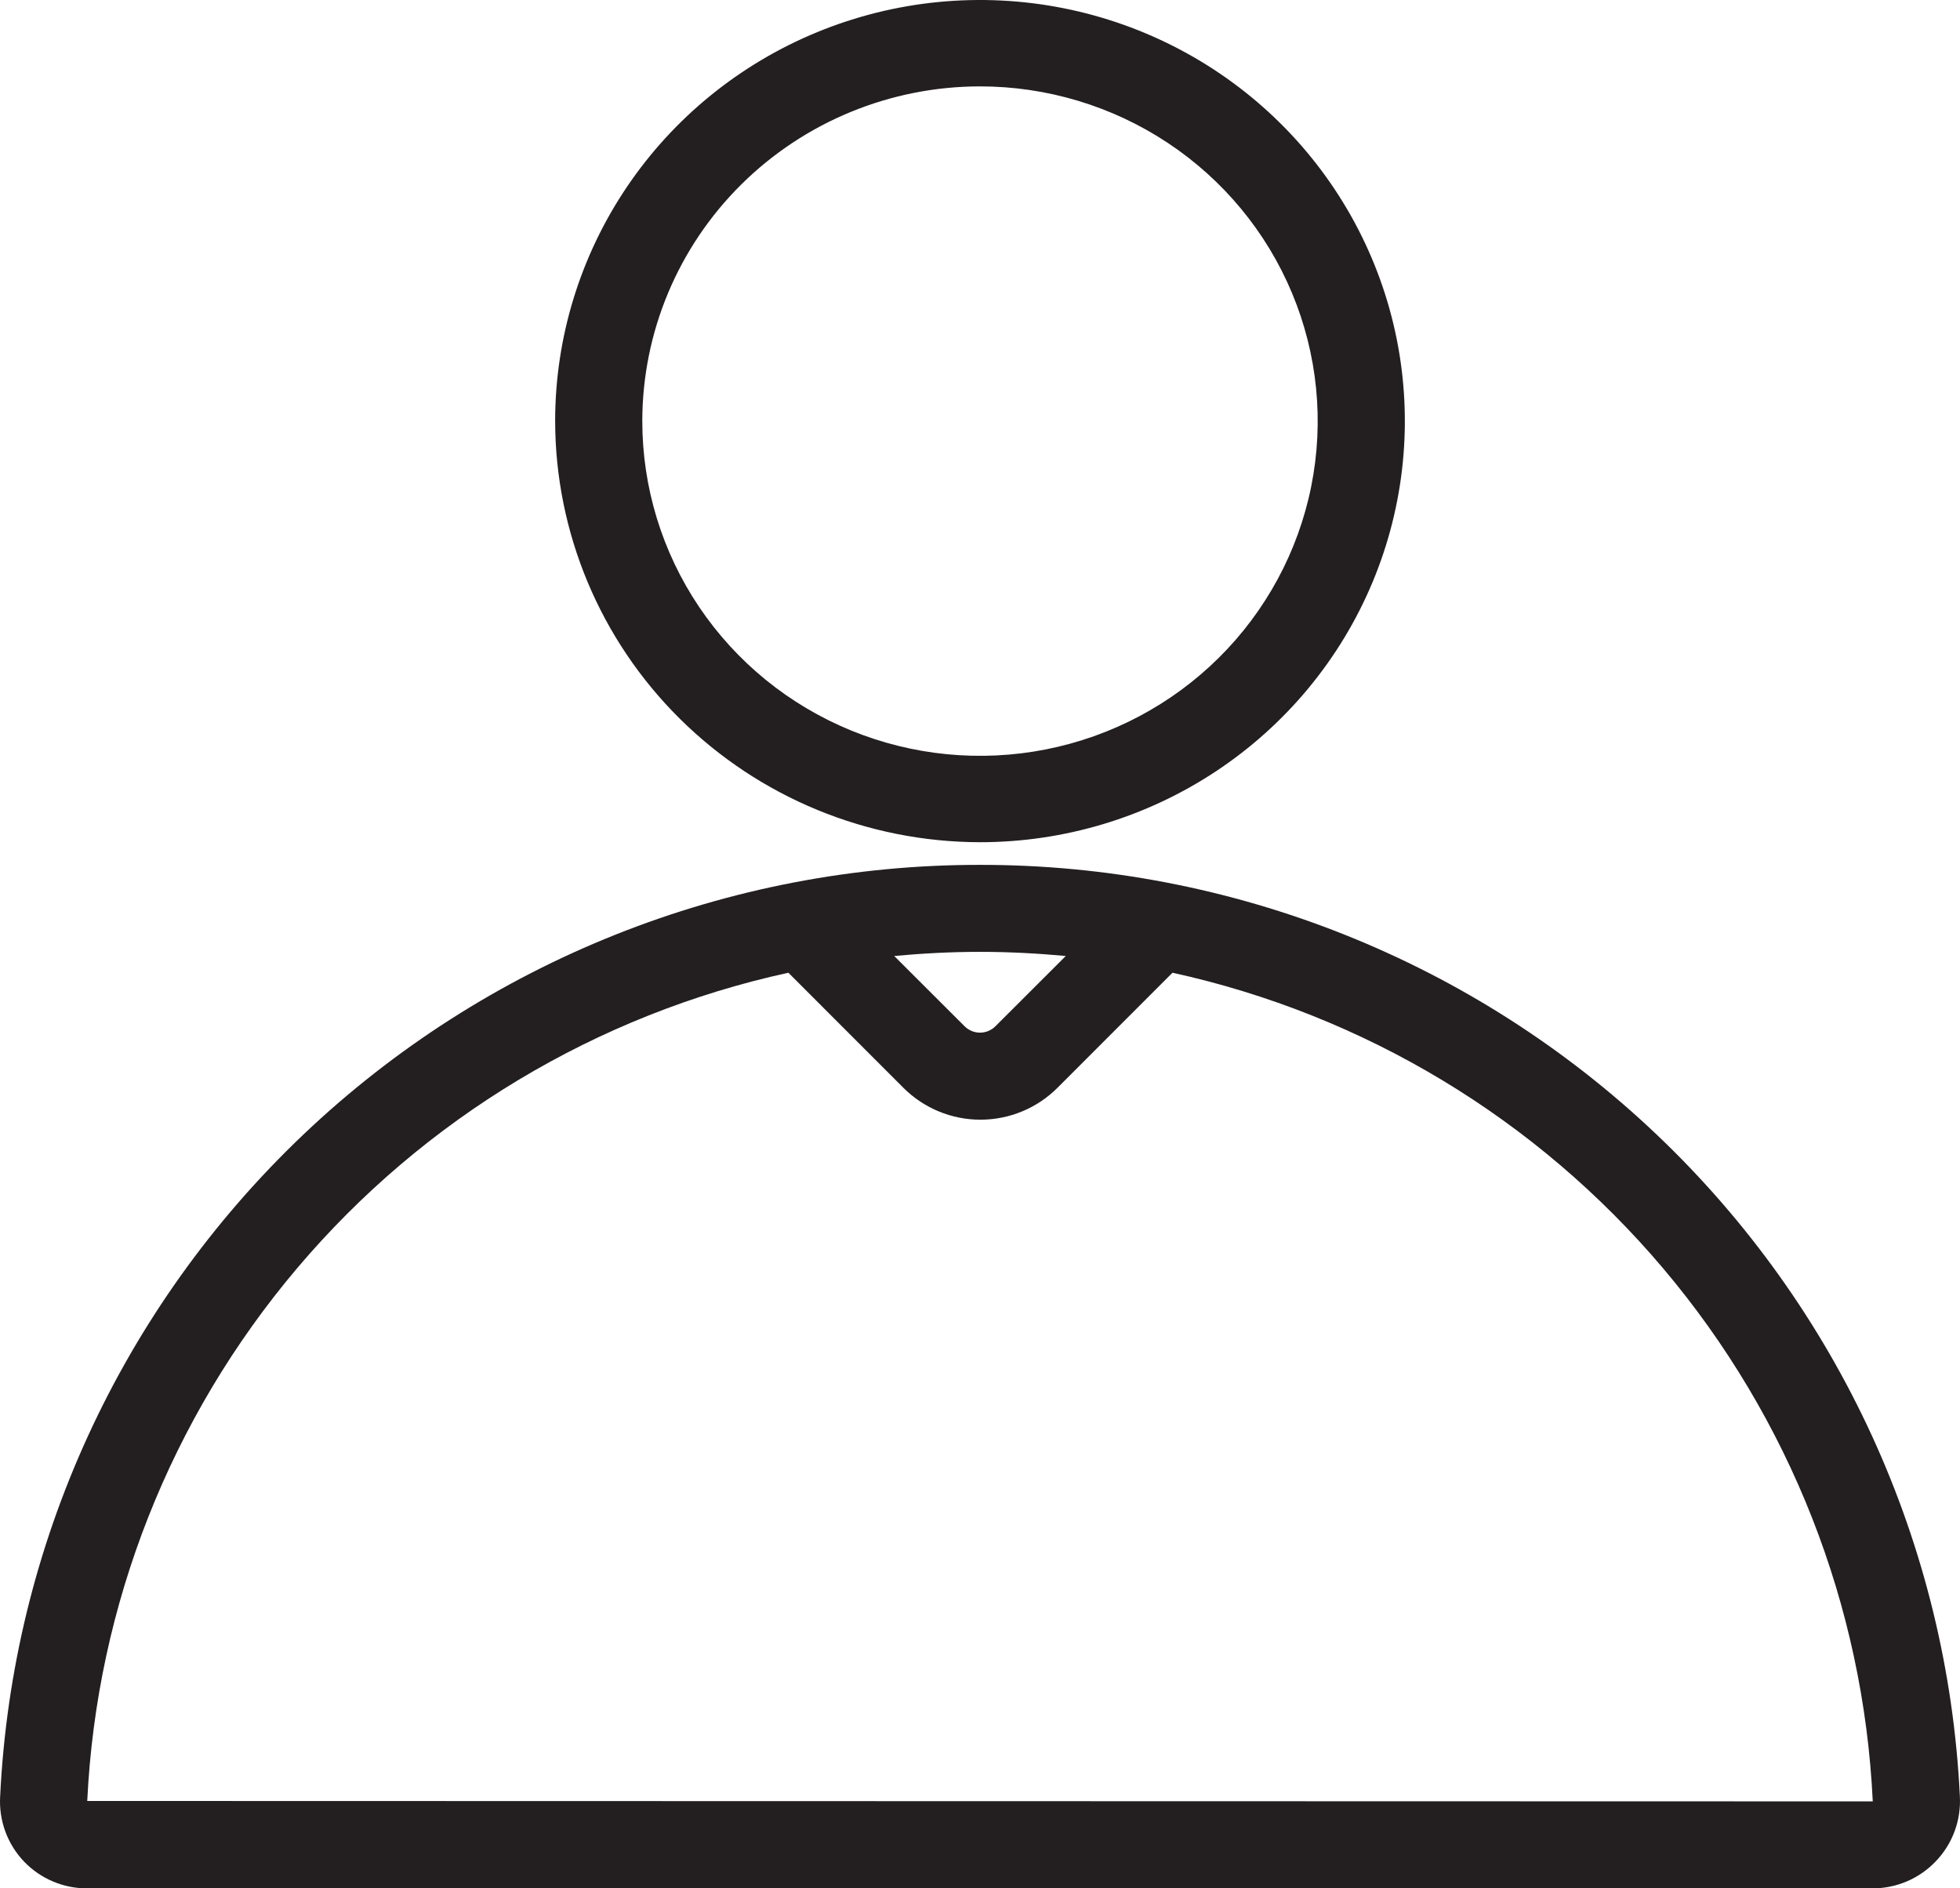 <svg width="519" height="500" viewBox="0 0 519 500" fill="none" xmlns="http://www.w3.org/2000/svg">
<path d="M259.5 223C281.75 223 303.501 216.461 322.002 204.209C340.502 191.957 354.922 174.543 363.436 154.169C371.951 133.795 374.179 111.376 369.838 89.748C365.497 68.119 354.783 48.251 339.049 32.658C323.316 17.064 303.27 6.445 281.448 2.142C259.625 -2.16 237.005 0.048 216.448 8.487C195.891 16.927 178.321 31.218 165.96 49.554C153.598 67.89 147 89.447 147 111.5C147.046 141.058 158.913 169.392 180.001 190.292C201.089 211.193 229.677 222.955 259.5 223V223ZM259.5 22.872C277.186 22.872 294.475 28.07 309.181 37.808C323.886 47.547 335.348 61.389 342.116 77.584C348.884 93.778 350.655 111.598 347.205 128.791C343.754 145.983 335.238 161.775 322.732 174.17C310.226 186.564 294.292 195.005 276.946 198.425C259.599 201.845 241.619 200.09 225.279 193.382C208.939 186.674 194.973 175.314 185.147 160.739C175.321 146.164 170.077 129.029 170.077 111.5C170.092 87.999 179.518 65.465 196.285 48.847C213.052 32.229 235.788 22.887 259.5 22.872V22.872Z" fill="#231F20"/>
<path d="M259.5 229C192.781 228.924 128.597 254.515 80.28 300.456C31.962 346.397 3.225 409.159 0.037 475.704C-0.143 478.867 0.332 482.034 1.433 485.006C2.534 487.978 4.238 490.691 6.438 492.976C8.598 495.207 11.187 496.98 14.051 498.187C16.914 499.394 19.993 500.011 23.101 500H495.899C499.016 499.996 502.099 499.361 504.963 498.134C507.827 496.907 510.412 495.113 512.563 492.861C514.762 490.576 516.466 487.863 517.567 484.891C518.668 481.919 519.143 478.752 518.963 475.589C515.746 409.064 486.997 346.332 438.682 300.414C390.368 254.497 326.2 228.923 259.5 229V229ZM282.217 253.124L263.594 271.72C263.058 272.26 262.42 272.688 261.717 272.98C261.015 273.272 260.261 273.423 259.5 273.423C258.739 273.423 257.985 273.272 257.283 272.98C256.58 272.688 255.942 272.26 255.406 271.72L236.783 253.124C244.278 252.433 251.831 252.03 259.5 252.03C267.169 252.03 274.722 252.433 282.217 253.124ZM23.101 476.855C25.592 425.003 45.132 375.418 78.694 335.774C112.257 296.13 157.971 268.639 208.761 257.557L239.204 288.013C241.882 290.694 245.064 292.821 248.566 294.272C252.069 295.724 255.823 296.471 259.615 296.471C263.407 296.471 267.162 295.724 270.665 294.272C274.167 292.821 277.348 290.694 280.026 288.013L310.47 257.557C361.235 268.689 406.911 296.216 440.431 335.879C473.95 375.542 493.445 425.13 495.899 476.97L23.101 476.855Z" fill="#231F20"/>
</svg>
